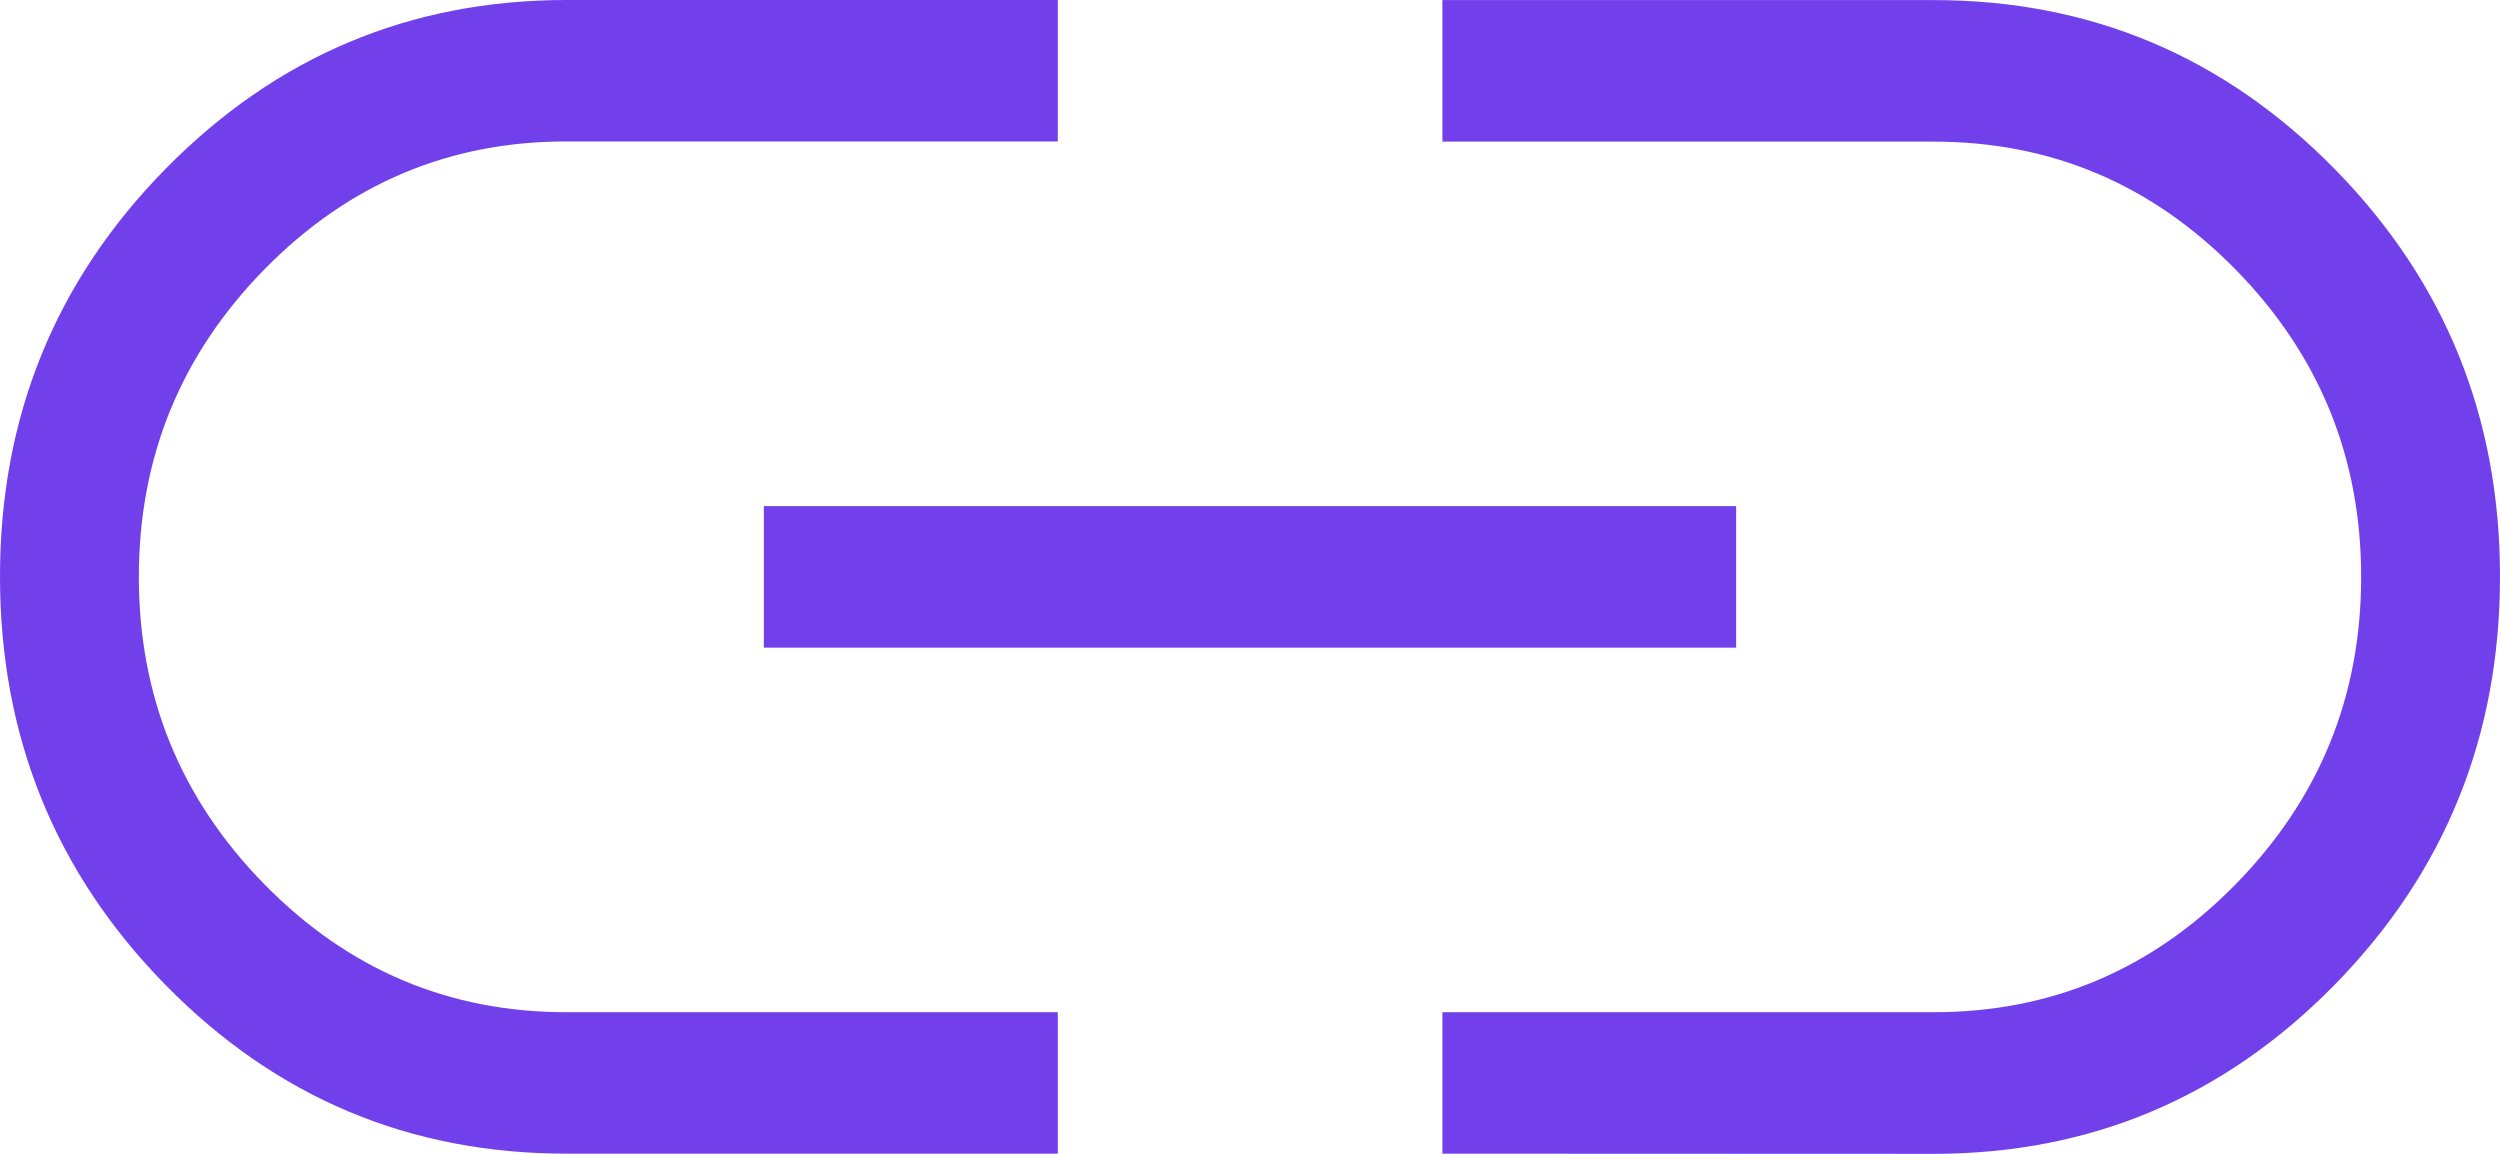 <svg width="26" height="12" viewBox="0 0 26 12" fill="none" xmlns="http://www.w3.org/2000/svg">
<path d="M11.001 11.998H5.889C4.26 11.998 2.871 11.414 1.723 10.245C0.575 9.076 0.001 7.661 1.20874e-06 6C-0.001 4.339 0.573 2.924 1.723 1.755C2.873 0.586 4.262 0.001 5.889 0H11.001V1.471H5.889C4.666 1.471 3.62 1.915 2.75 2.801C1.88 3.689 1.444 4.755 1.444 6C1.444 7.245 1.88 8.31 2.75 9.197C3.621 10.084 4.667 10.527 5.889 10.527H11.001V11.998ZM7.944 6.736V5.264H18.056V6.736H7.944ZM15.001 11.998V10.527H20.111C21.334 10.527 22.38 10.084 23.25 9.197C24.12 8.31 24.556 7.245 24.556 6C24.556 4.755 24.12 3.69 23.25 2.803C22.379 1.916 21.333 1.473 20.111 1.473H15.001V0.001H20.111C21.74 0.001 23.129 0.586 24.278 1.755C25.427 2.924 26.001 4.339 26 6C25.999 7.661 25.425 9.076 24.277 10.245C23.129 11.414 21.74 11.999 20.111 12L15.001 11.998Z" fill="#7140EB"/>
</svg>
